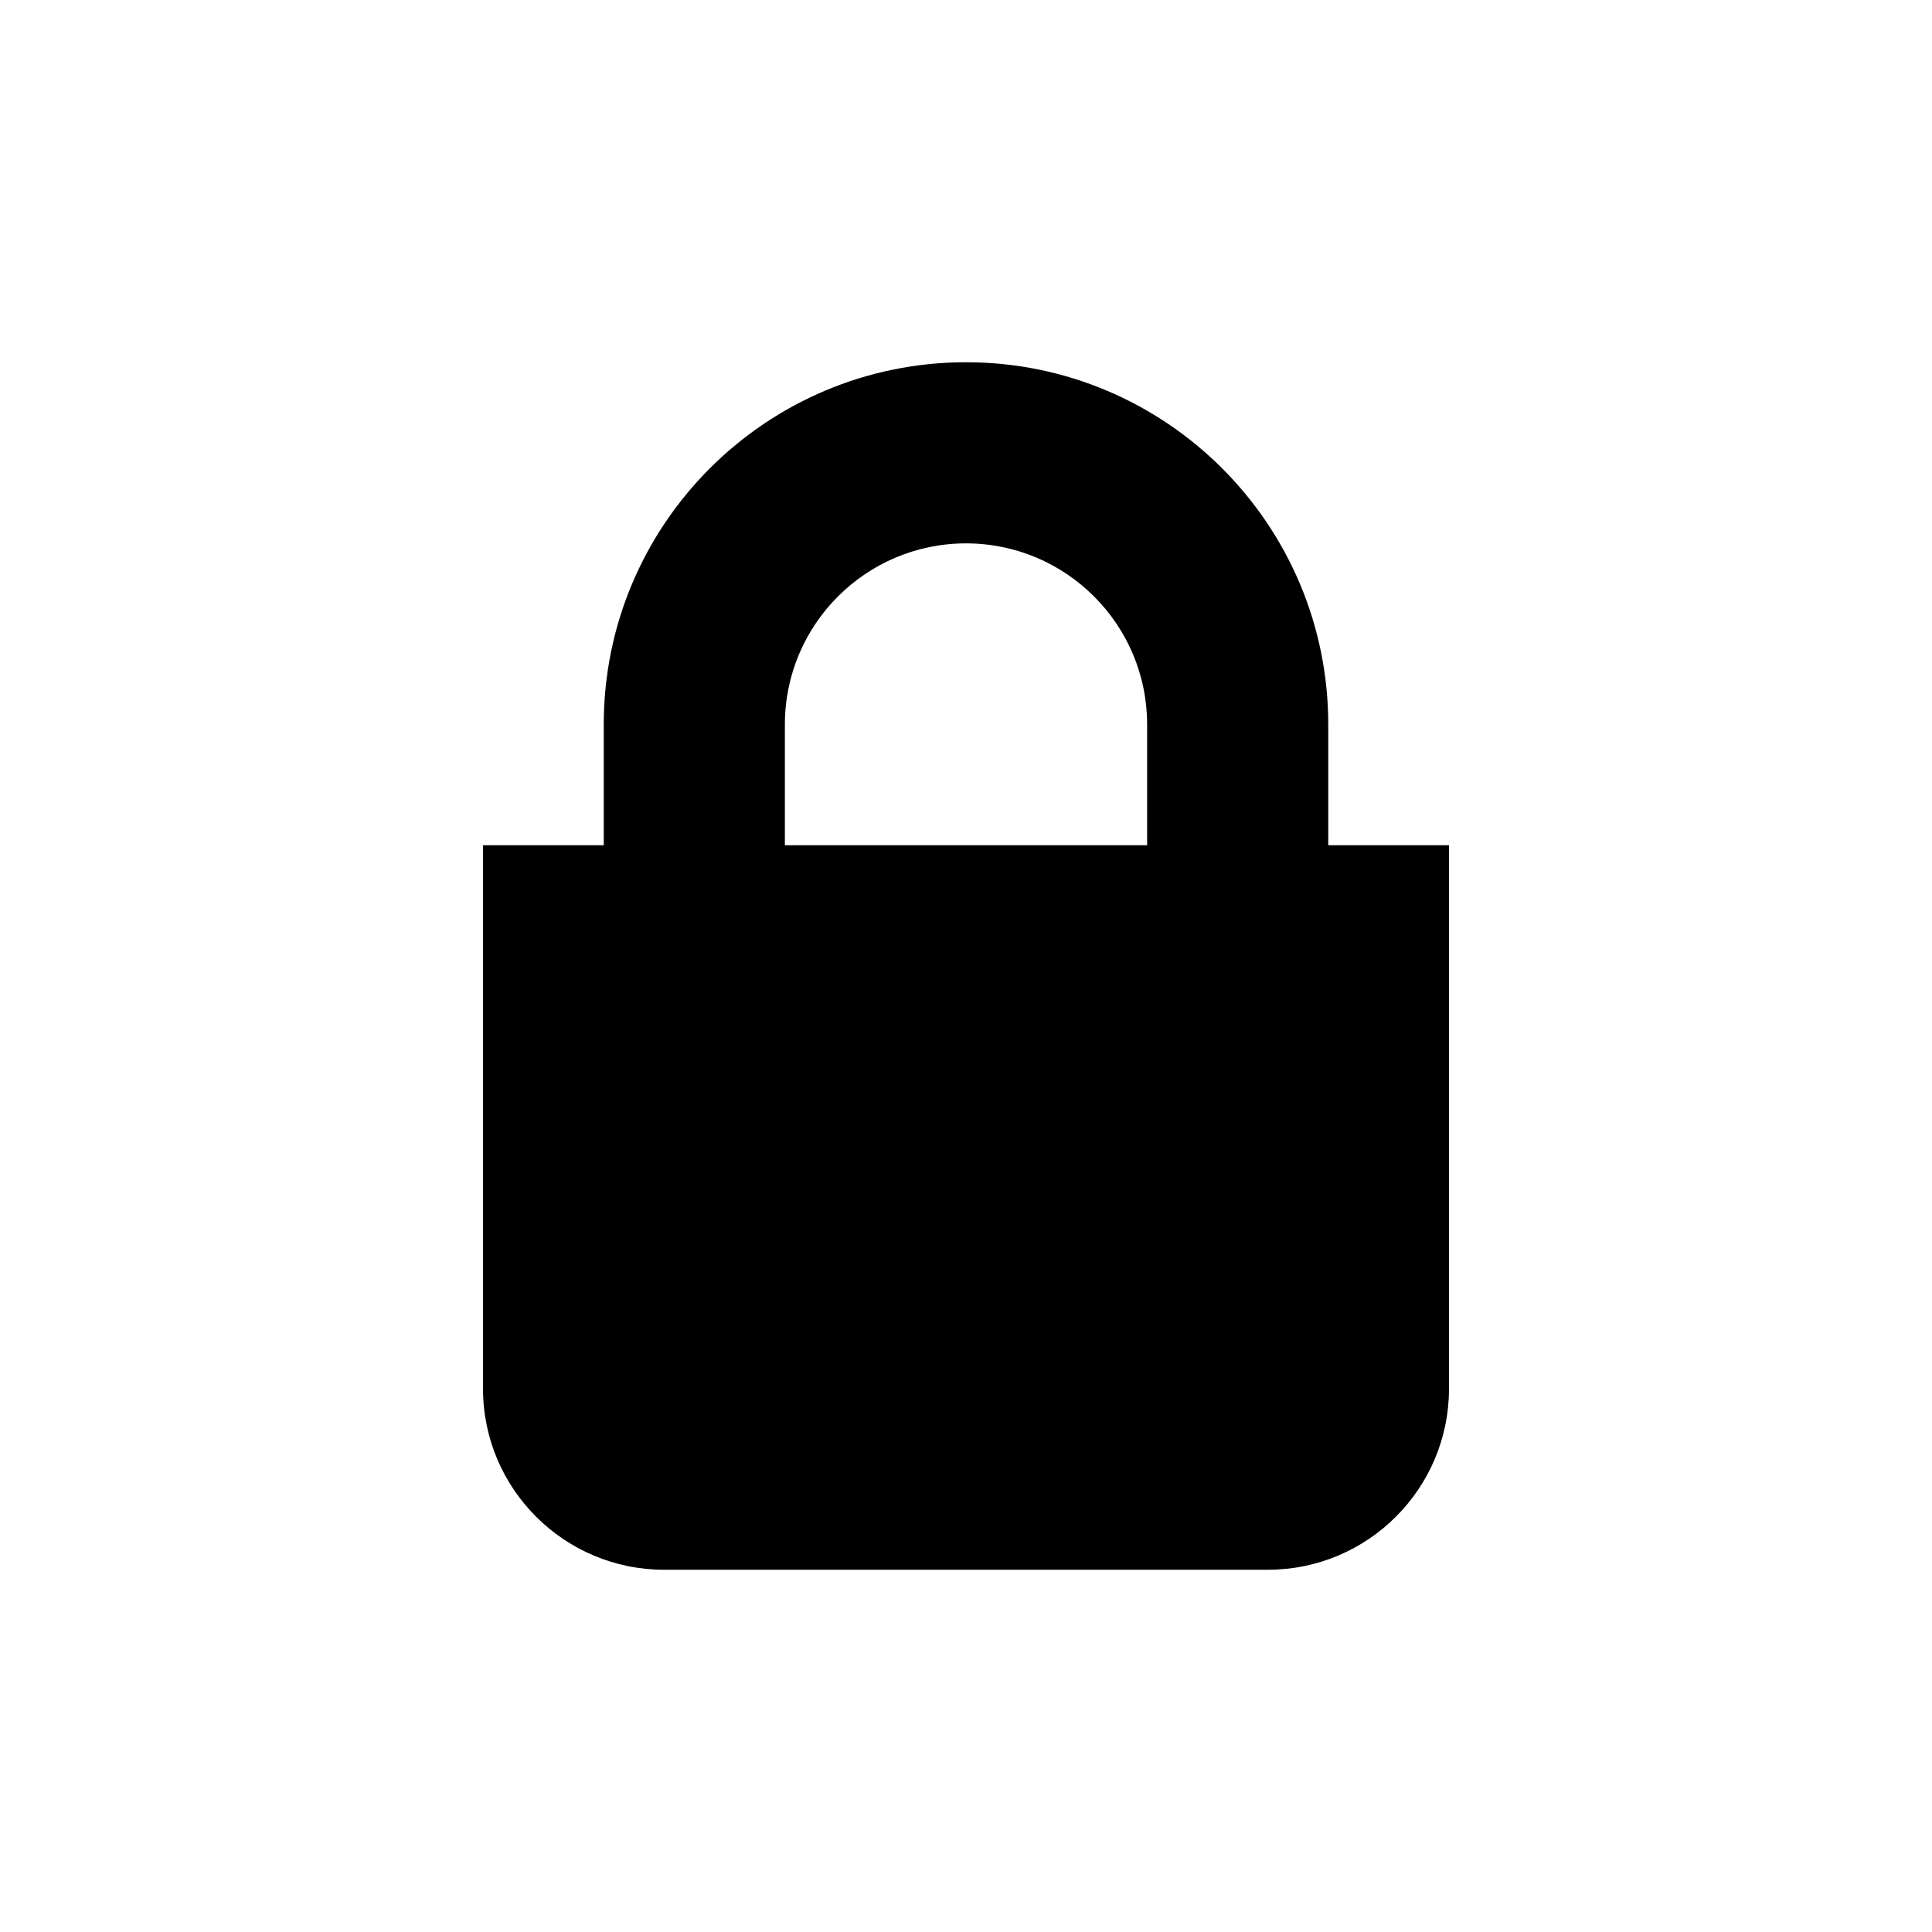 <svg stroke-linejoin="round" viewBox="0 0 16 16"><path fill-rule="evenodd" clip-rule="evenodd" d="M9.5 6V7H6.5V6C6.5 5.172 7.172 4.5 8 4.5C8.828 4.5 9.5 5.172 9.5 6ZM5 7V6C5 4.343 6.343 3 8 3C9.657 3 11 4.343 11 6V7H12V11.5C12 12.328 11.328 13 10.5 13H5.5C4.672 13 4 12.328 4 11.5V7H5Z" fill="currentColor"></path></svg>